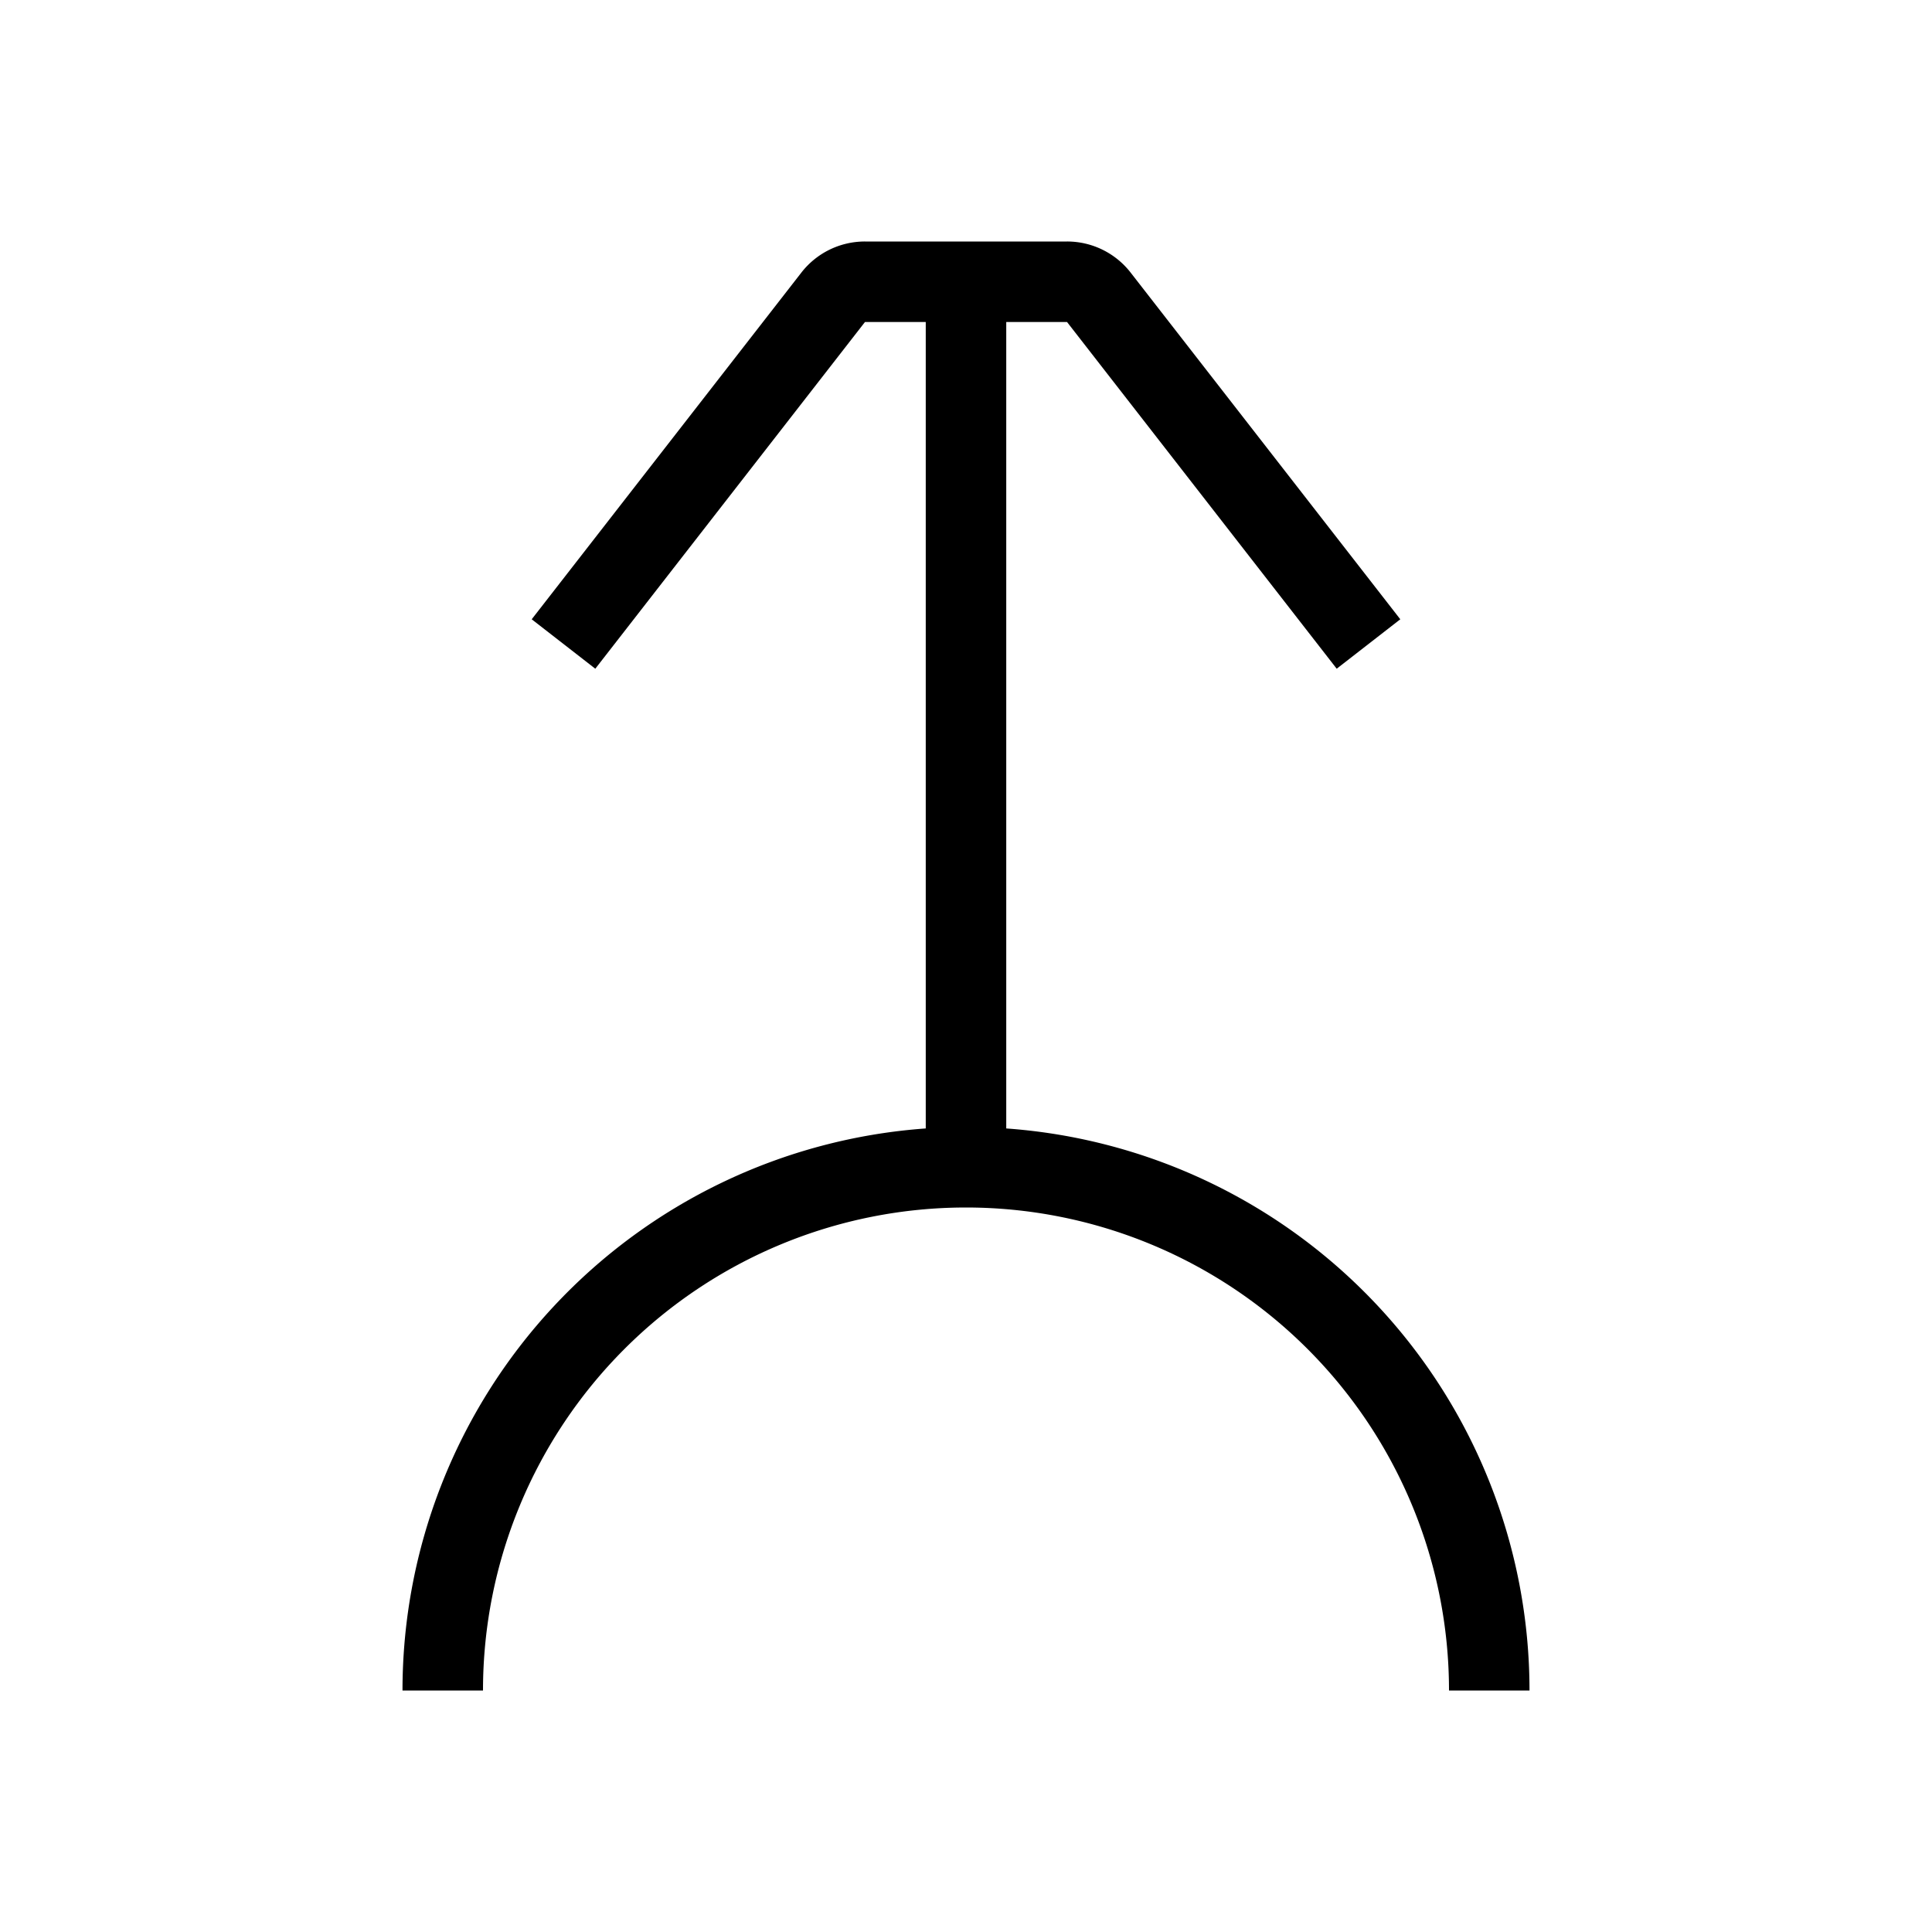 <svg xmlns="http://www.w3.org/2000/svg" width="24" height="24" viewBox="0 0 24 24"><path d="M9.955 3.386a1 1 0 0 1 .79-.386h2.51a1 1 0 0 1 .79.386l3.35 4.307-.79.614L13.255 4H12.5v10.018A7 7 0 0 1 19 21h-1a6 6 0 0 0-12 0H5a7 7 0 0 1 6.5-6.982V4h-.755l-3.35 4.307-.79-.614 3.35-4.307z"/></svg>